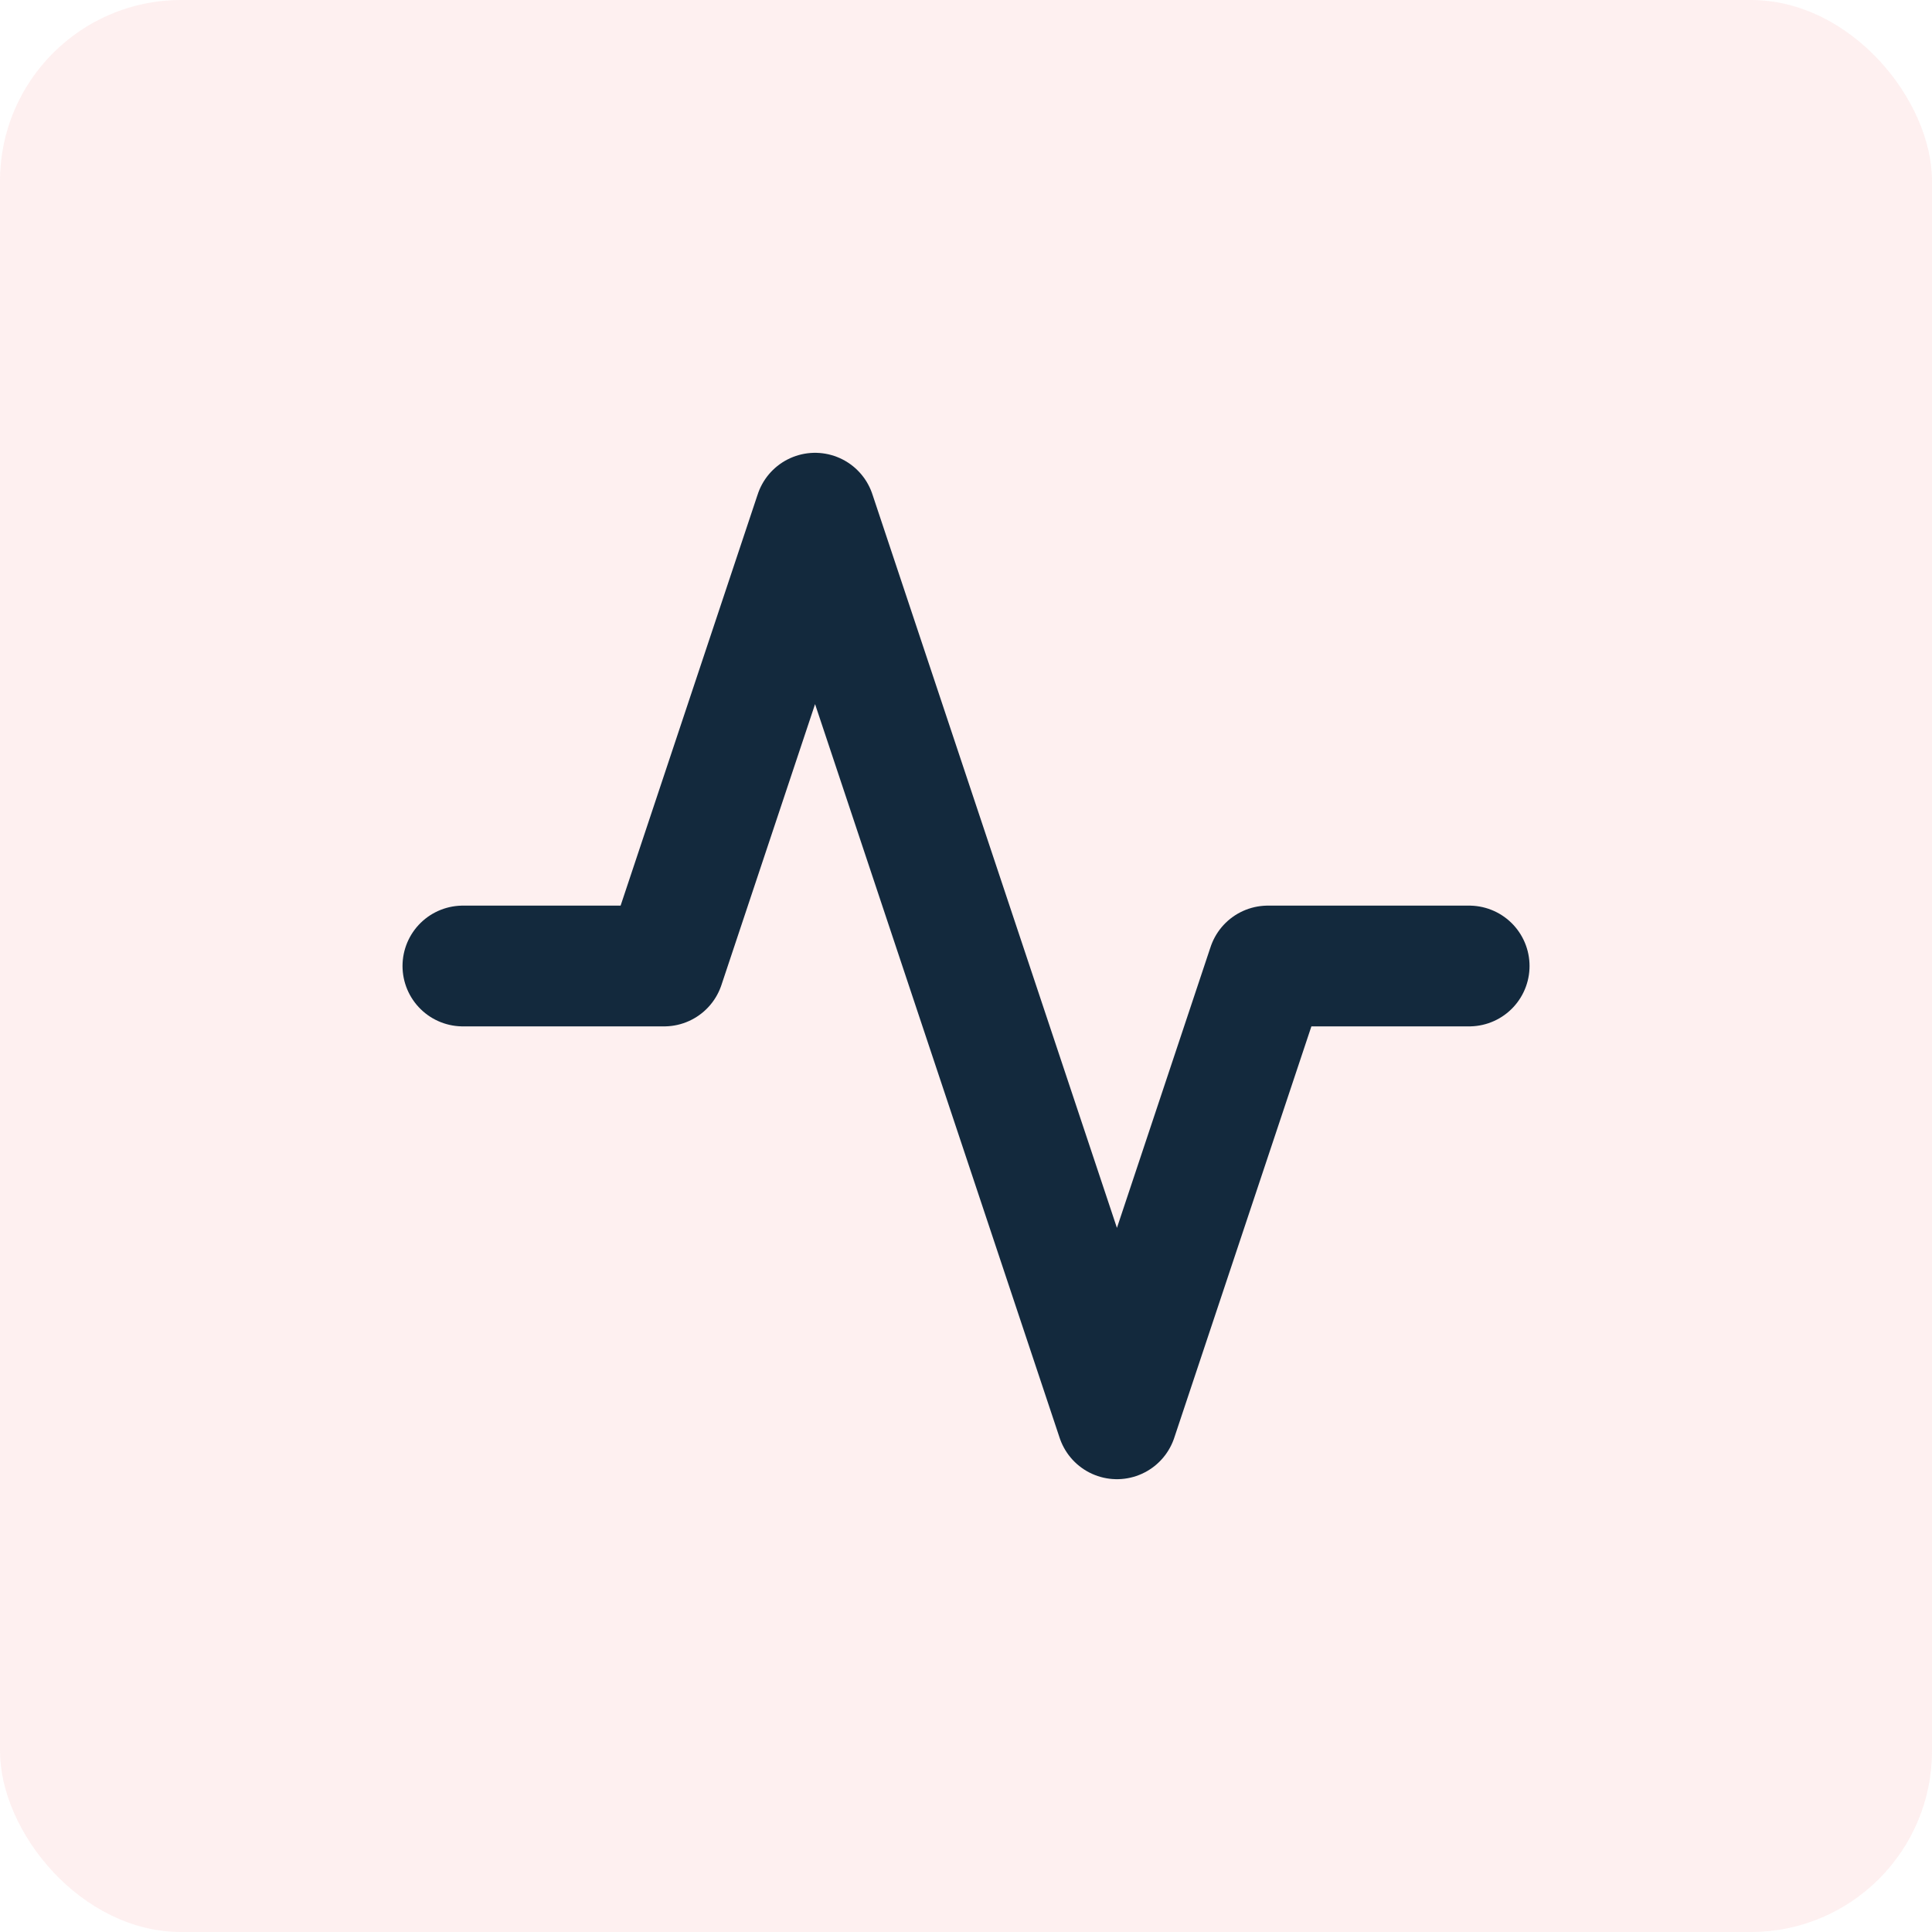 <svg width="32" height="32" viewBox="0 0 32 32" fill="none" xmlns="http://www.w3.org/2000/svg">
<rect width="32" height="32" rx="3" fill="#F96666" fill-opacity="0.1"/>
<path d="M24.334 16H21L18.5 23.5L13.5 8.5L11 16H7.667" stroke="#13293D" stroke-width="2" stroke-linecap="round" stroke-linejoin="round"/>
</svg>
